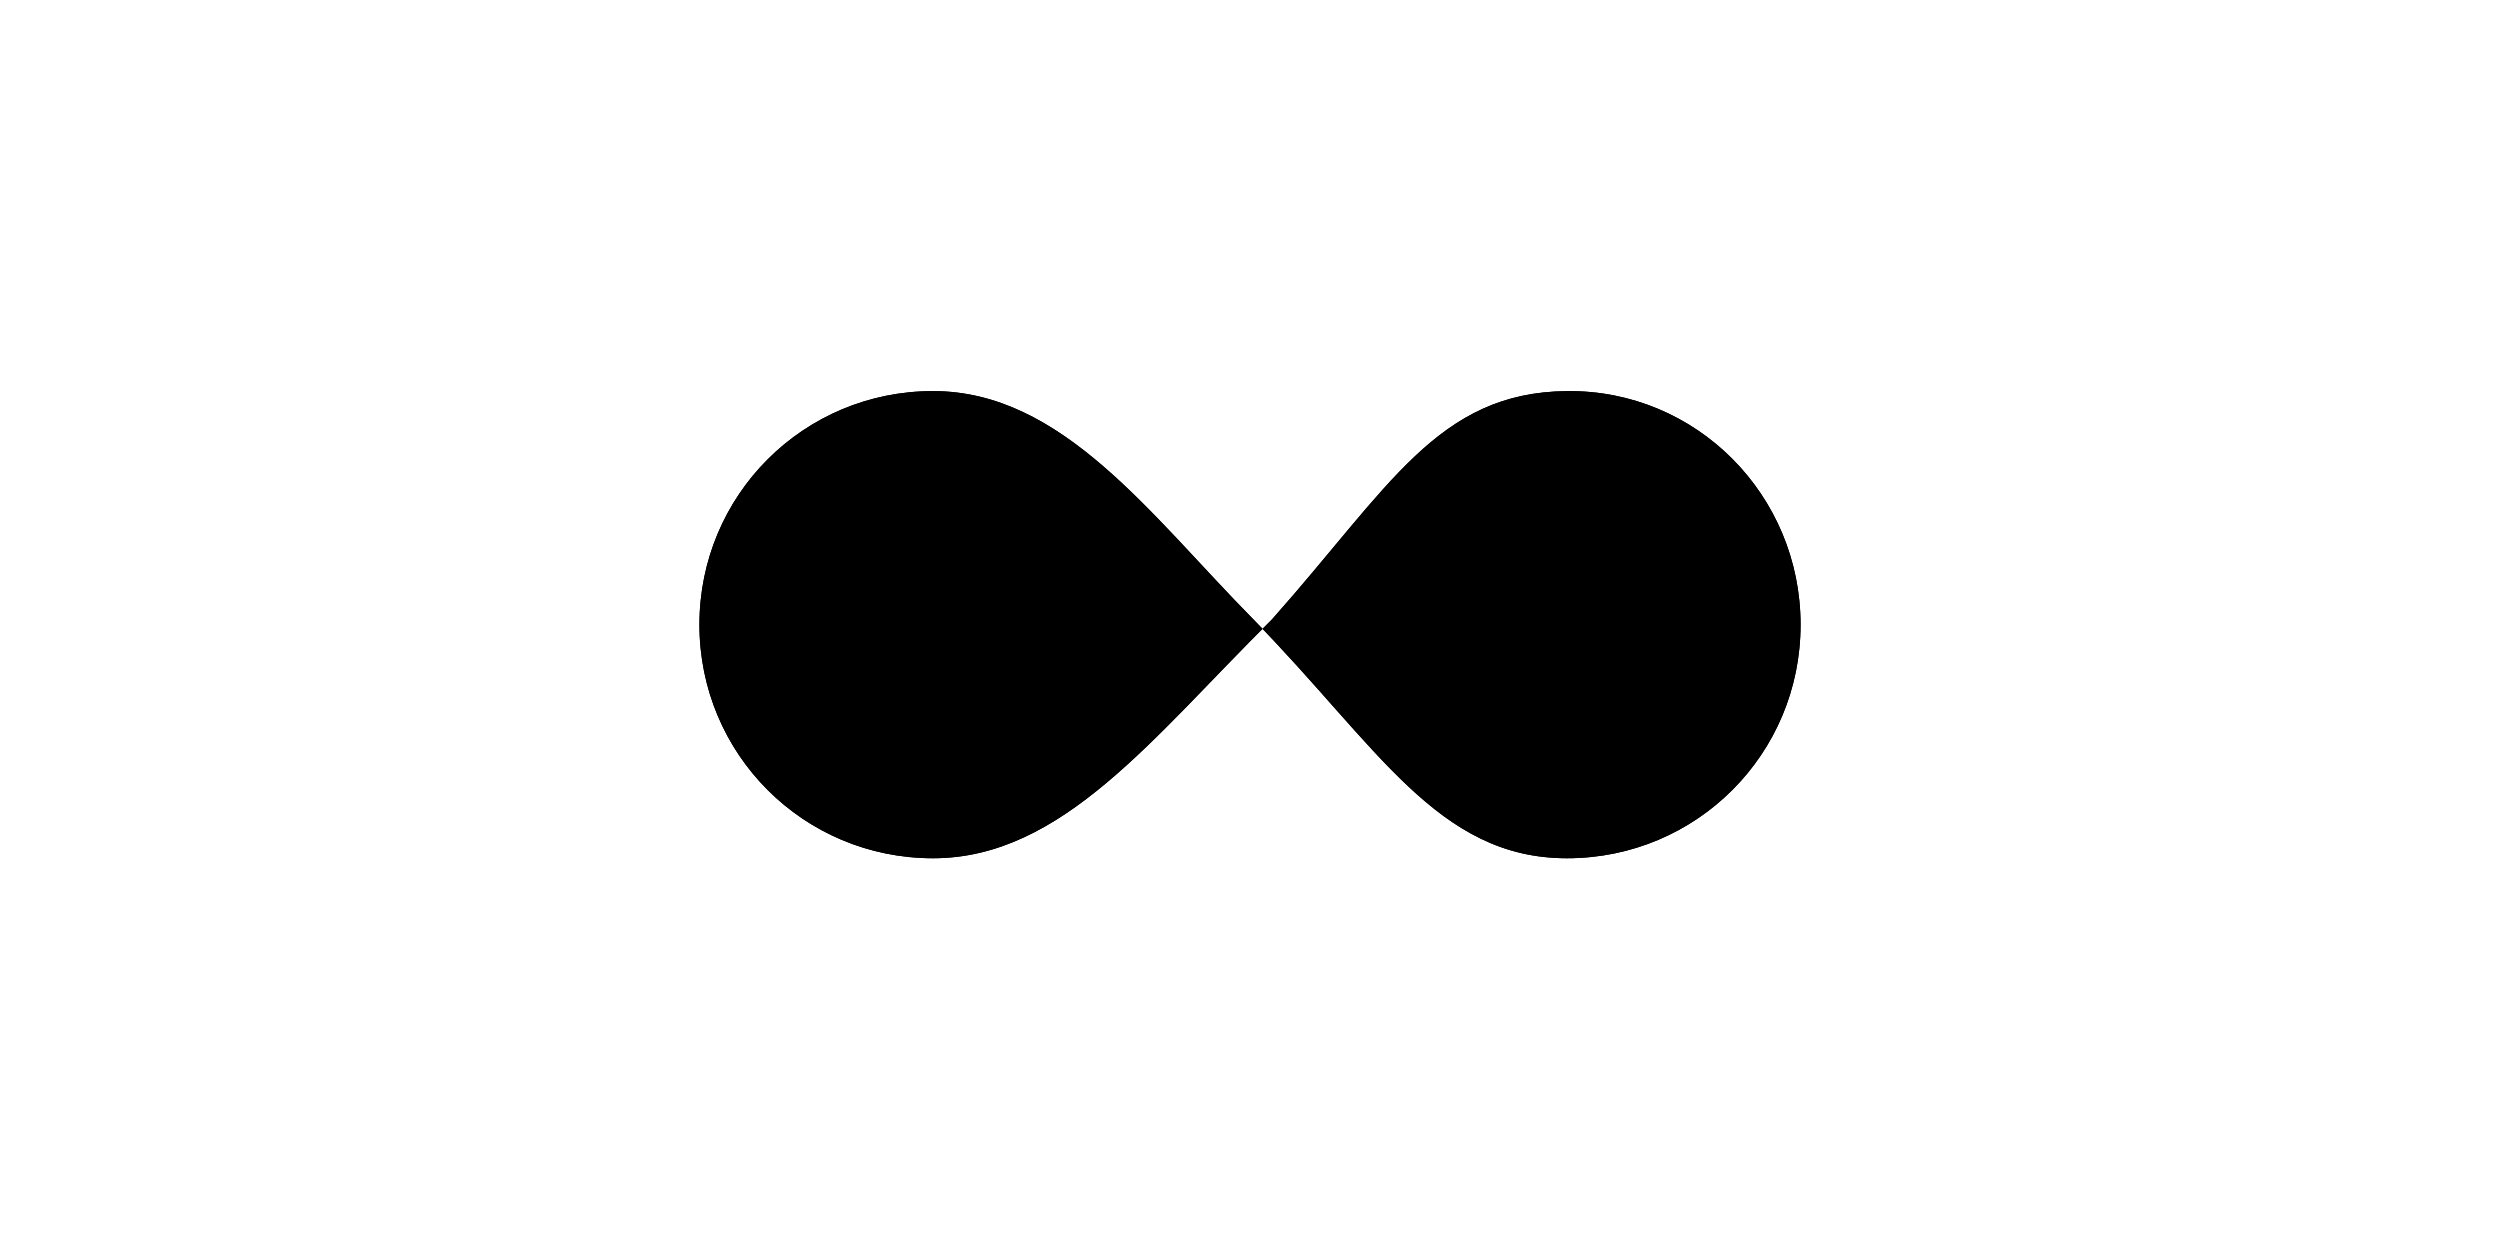 <svg viewBox="0 0 187.3 93.7" preserveAspectRatio="xMidYMid meet">
    <path id="infinity-outline" strokeLinecap="round" strokeLinejoin="round" strokeMiterlimit="10"
          d="M93.9,46.4c9.3,9.5,13.8,17.9,23.5,17.9s17.5-7.8,17.5-17.5s-7.8-17.6-17.5-17.5c-9.7,0.1-13.3,7.2-22.1,17.1 				c-8.9,8.8-15.7,17.9-25.4,17.9s-17.5-7.8-17.5-17.5s7.8-17.5,17.5-17.5S86.2,38.6,93.9,46.4z" />
    <path id="infinity-bg" strokeLinecap="round" strokeLinejoin="round" strokeMiterlimit="10"
          d="M93.9,46.4c9.3,9.5,13.8,17.9,23.5,17.9s17.5-7.8,17.5-17.5s-7.8-17.6-17.5-17.5c-9.7,0.1-13.3,7.2-22.1,17.1 				c-8.9,8.8-15.7,17.9-25.4,17.9s-17.5-7.8-17.5-17.5s7.8-17.5,17.5-17.5S86.2,38.6,93.9,46.4z" />
</svg>
